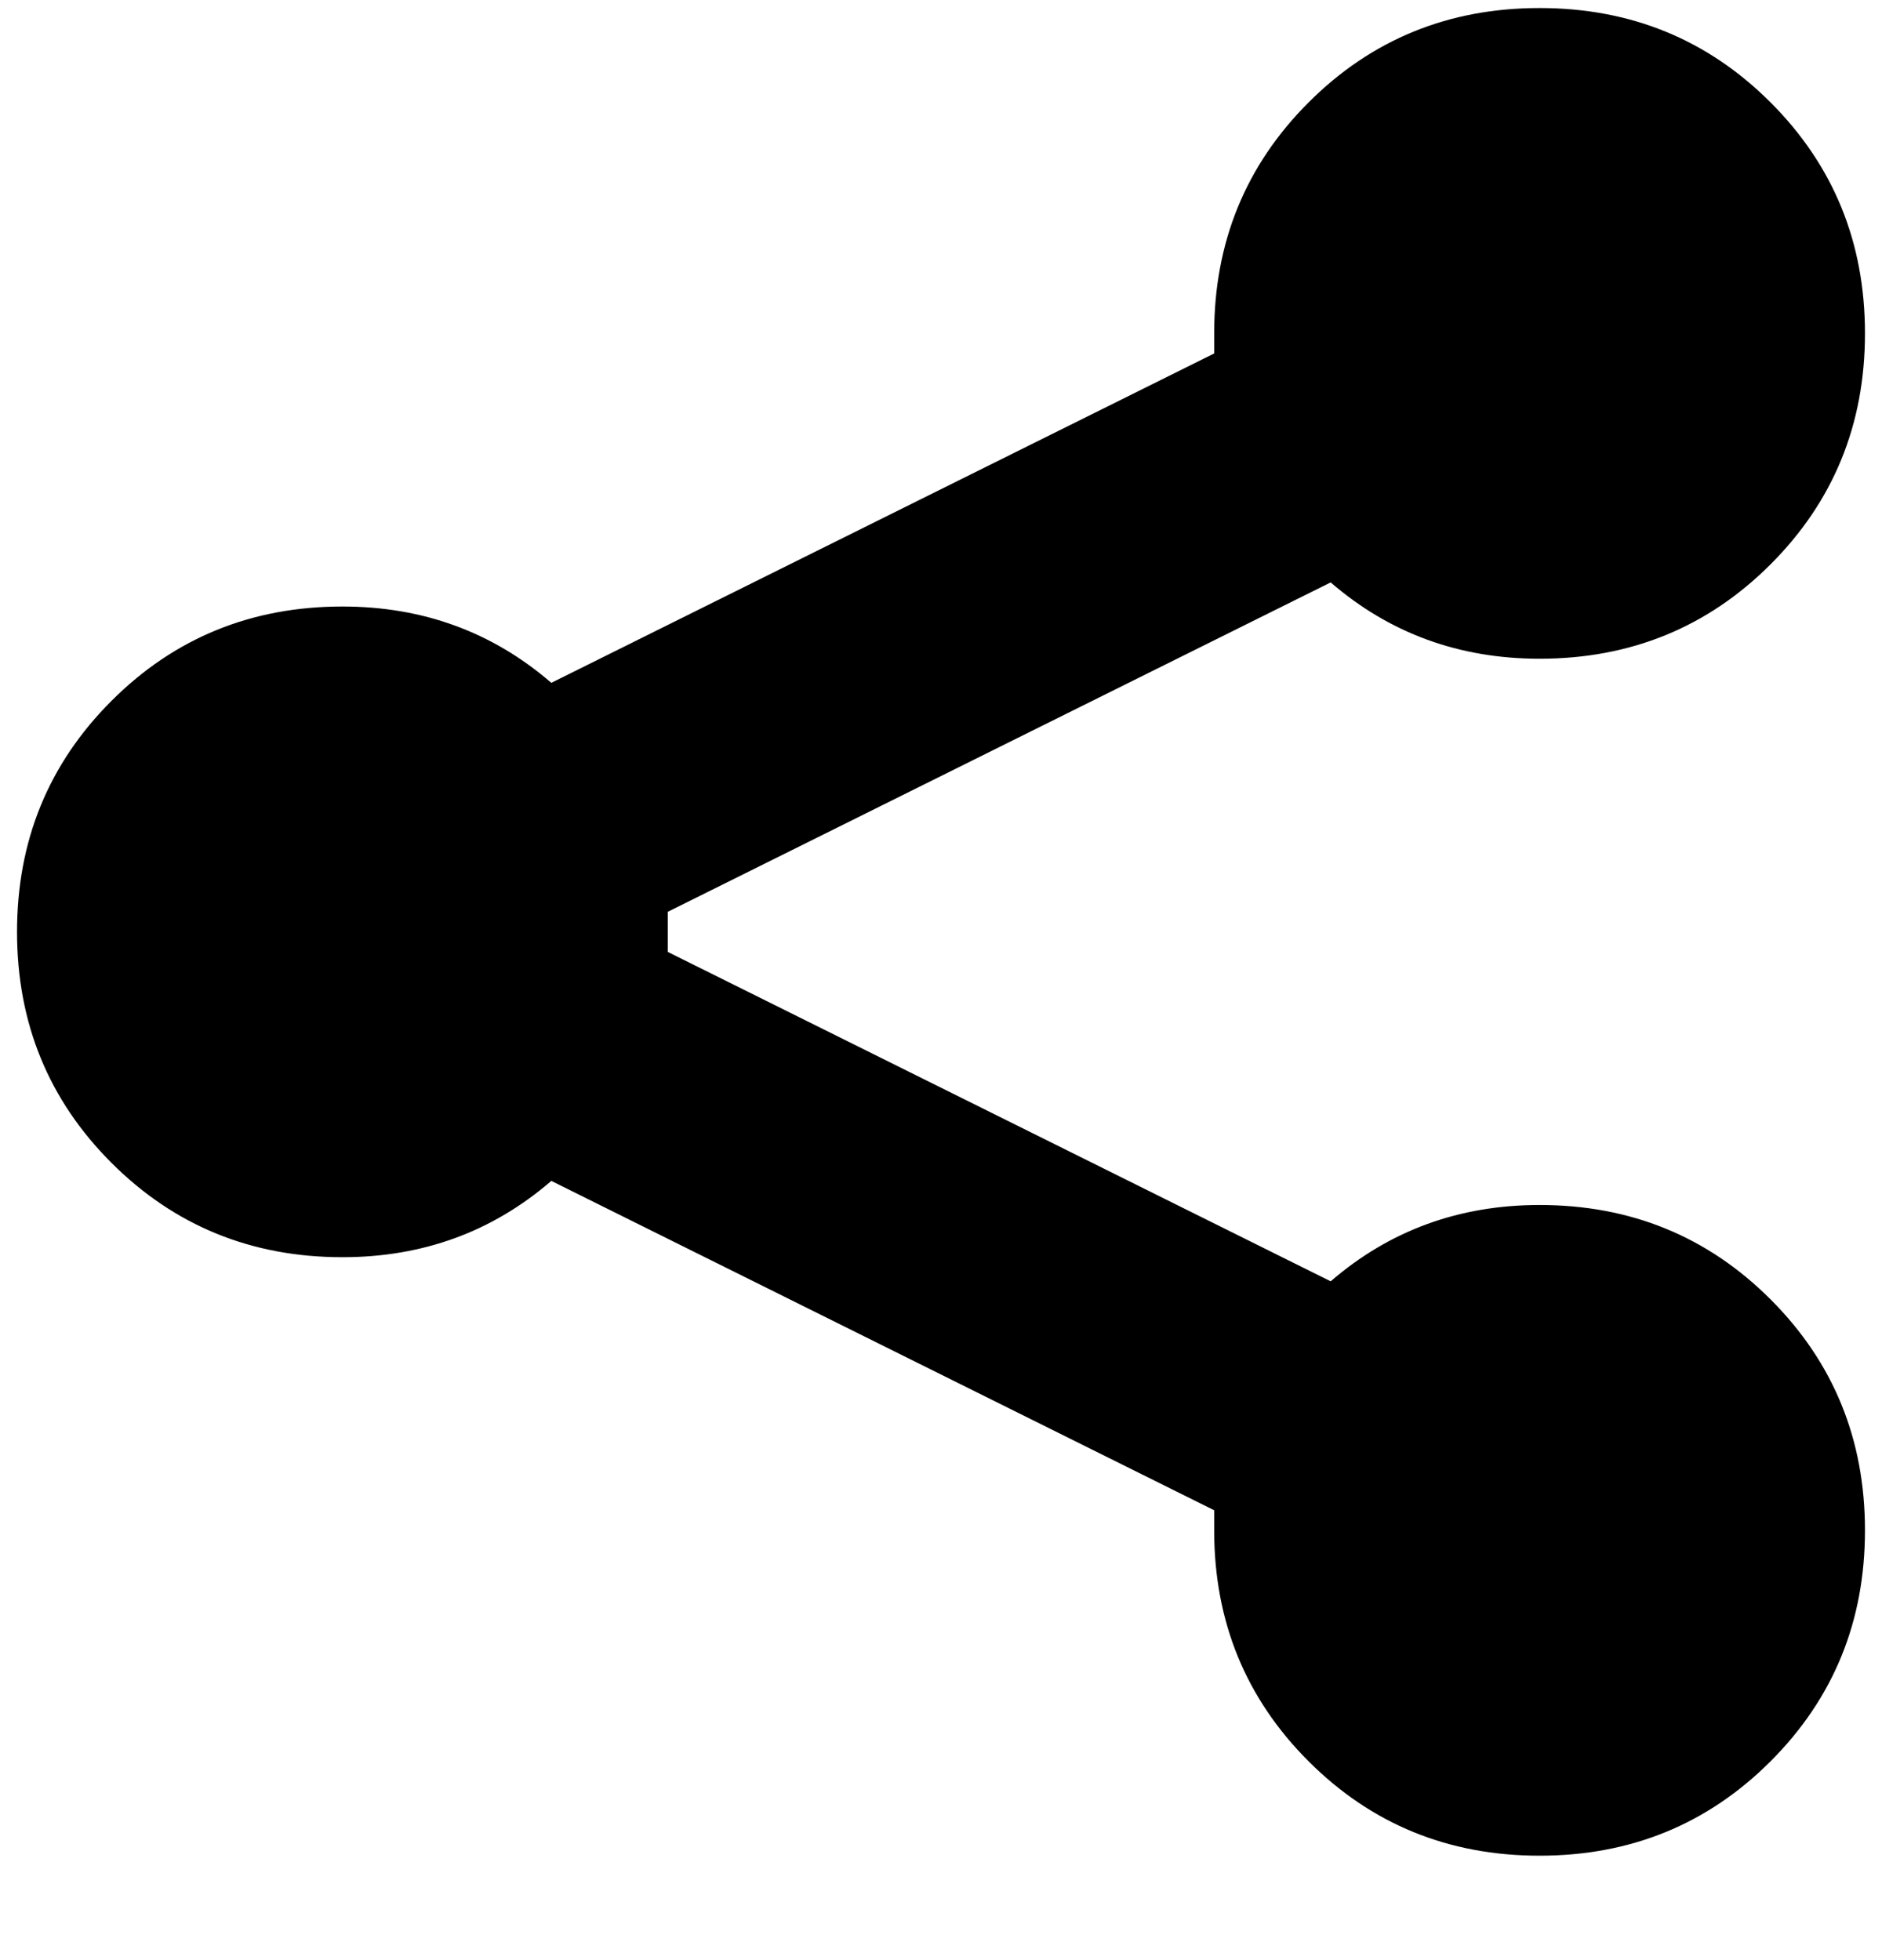 <svg xmlns="http://www.w3.org/2000/svg" xmlns:xlink="http://www.w3.org/1999/xlink" aria-hidden="true" role="img" class="iconify iconify--ps" width="0.96em" height="1em" preserveAspectRatio="xMidYMid meet" viewBox="0 0 464 488"><path fill="currentColor" d="M164 232v5l165 82q22-19 52-19q34 0 57.5 23.5T462 381t-23.5 57.5T381 462t-57.5-23.5T300 381v-5l-165-82q-22 19-52 19q-34 0-57.5-23.5T2 232t23.5-57.5T83 151q30 0 52 19l165-82v-5q0-34 23.5-57.5T381 2t57.5 23.5T462 83t-23.5 57.5T381 164q-30 0-52-19l-165 82v5z"></path></svg>